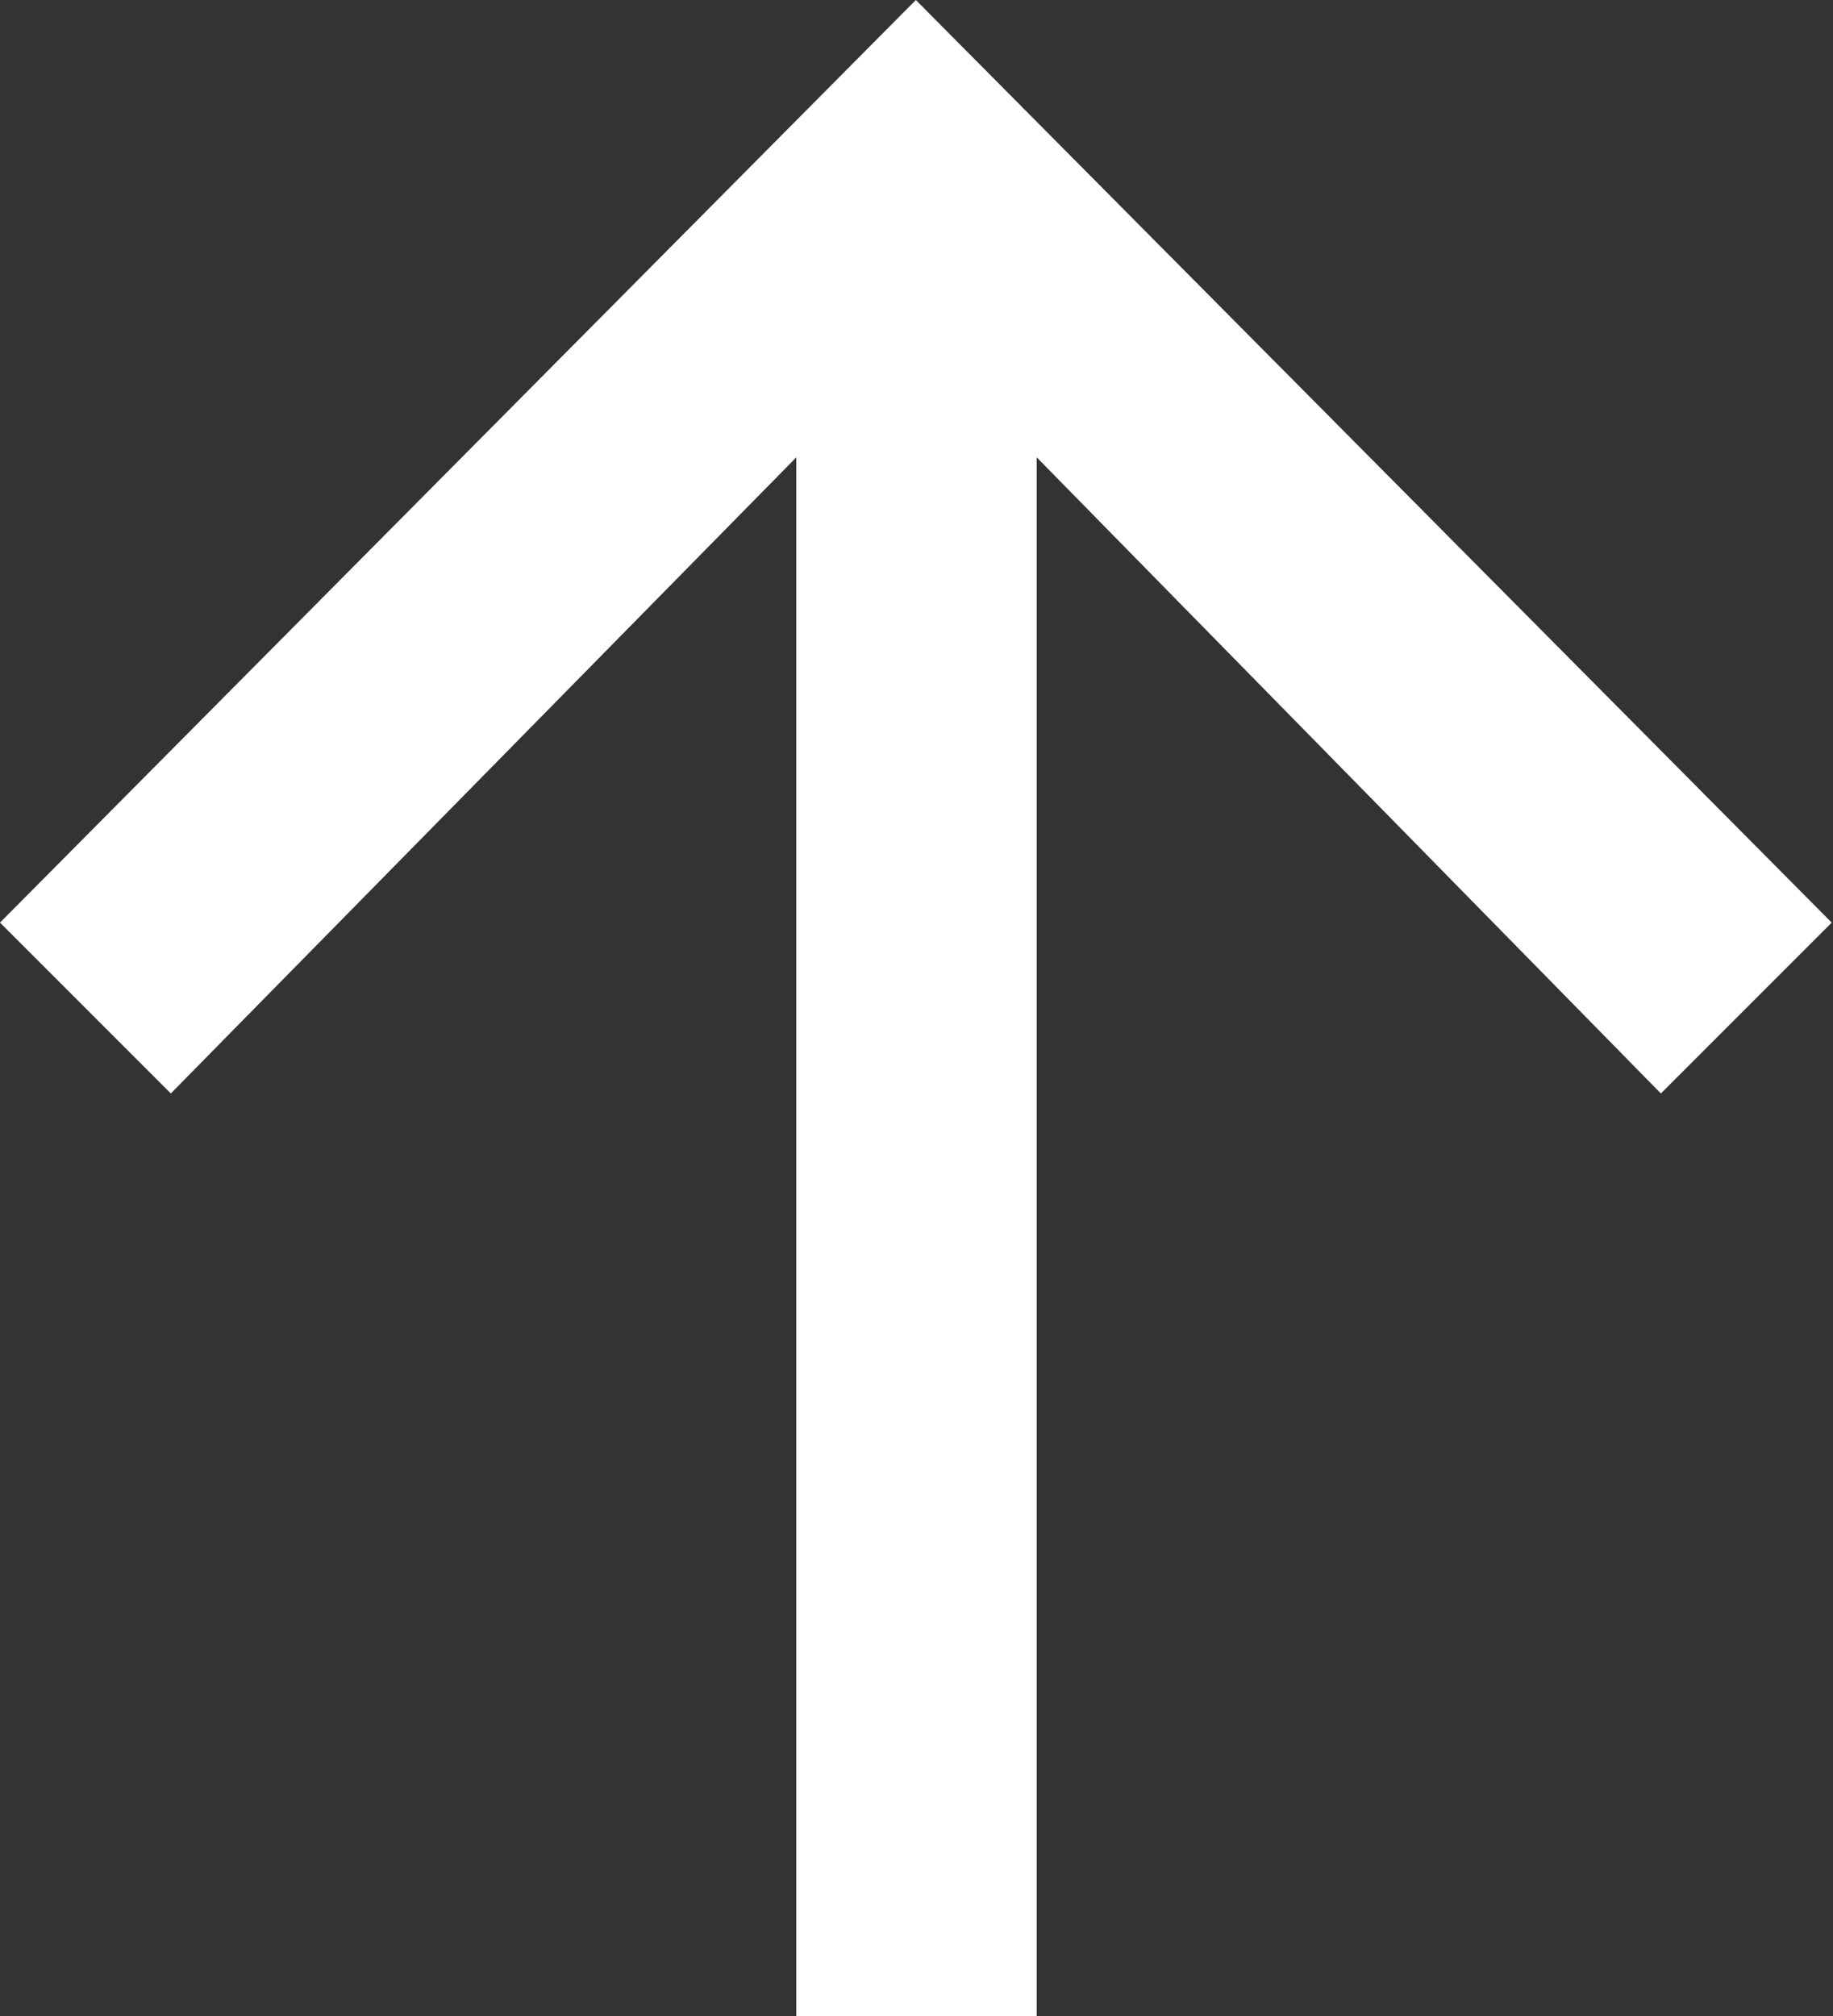 <?xml version="1.0" encoding="utf-8"?>
<!-- Generator: Adobe Illustrator 22.0.0, SVG Export Plug-In . SVG Version: 6.00 Build 0)  -->
<svg version="1.1" id="Layer_1" xmlns="http://www.w3.org/2000/svg" xmlns:xlink="http://www.w3.org/1999/xlink" x="0px" y="0px"
	 viewBox="0 0 139.5 153.4" style="enable-background:new 0 0 139.5 153.4;" xml:space="preserve">
<rect x="0" y="0" width="139.5" height="153.4" fill="#333333" stroke="none"/>
<style type="text/css">
	.st0{fill:#FFFFFF;}
</style>
<g>
	<g>
		<path class="st0" d="M0,70.2L69.7,0l69.7,70.2l-13,13L78.9,34.8v118.6H60.6V34.8L13,83.2L0,70.2z"/>
	</g>
</g>
</svg>

